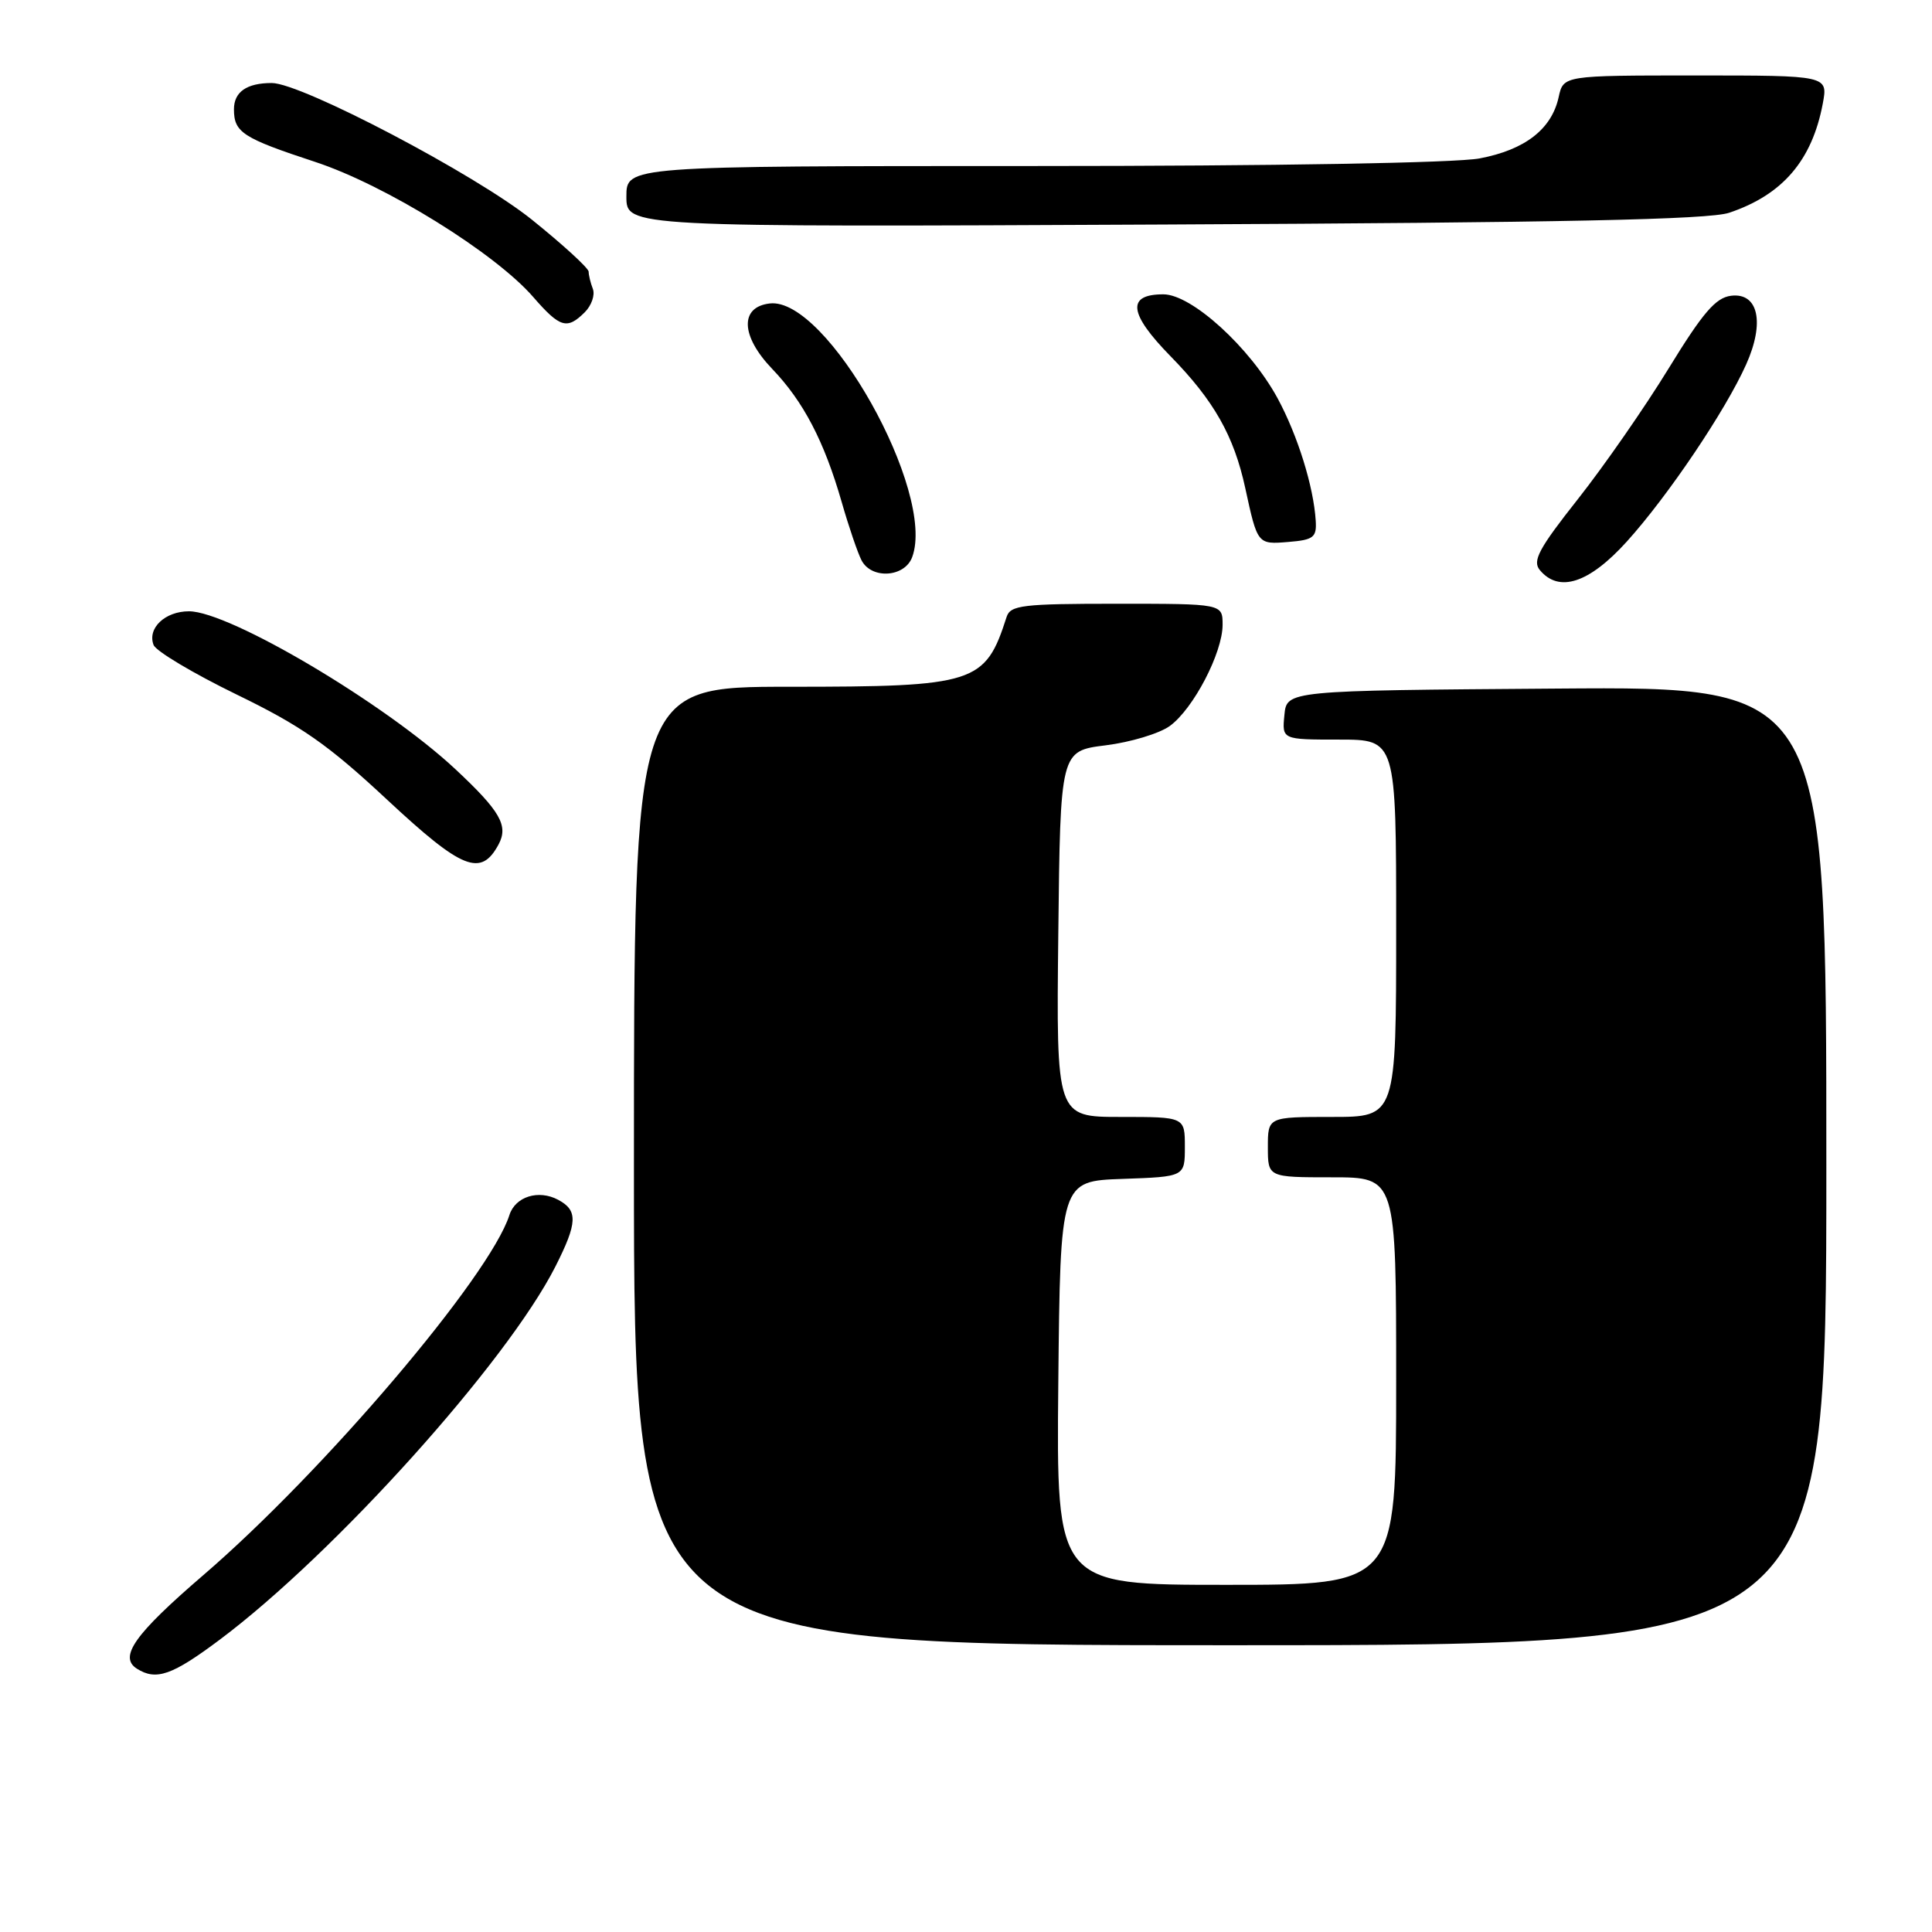 <?xml version="1.0" encoding="UTF-8" standalone="no"?>
<!DOCTYPE svg PUBLIC "-//W3C//DTD SVG 1.1//EN" "http://www.w3.org/Graphics/SVG/1.1/DTD/svg11.dtd" >
<svg xmlns="http://www.w3.org/2000/svg" xmlns:xlink="http://www.w3.org/1999/xlink" version="1.1" viewBox="0 0 256 256">
 <g >
 <path fill="currentColor"
d=" M 29.14 217.25 C 44.39 205.82 67.16 180.50 73.59 167.83 C 76.53 162.02 76.60 160.39 73.96 158.98 C 71.36 157.59 68.28 158.55 67.50 161.00 C 64.93 169.09 42.91 194.99 26.91 208.74 C 17.84 216.54 15.70 219.56 18.14 221.11 C 20.70 222.73 22.81 221.99 29.14 217.25 Z  M 242.00 154.49 C 242.00 90.97 242.00 90.97 206.25 91.24 C 170.50 91.50 170.50 91.50 170.19 94.75 C 169.87 98.00 169.87 98.00 177.44 98.00 C 185.00 98.00 185.00 98.00 185.00 123.00 C 185.00 148.00 185.00 148.00 176.50 148.00 C 168.00 148.00 168.00 148.00 168.00 152.00 C 168.00 156.00 168.00 156.00 176.50 156.00 C 185.00 156.00 185.00 156.00 185.00 183.00 C 185.00 210.00 185.00 210.00 162.48 210.00 C 139.97 210.00 139.97 210.00 140.23 183.25 C 140.50 156.50 140.50 156.50 148.75 156.21 C 157.00 155.92 157.00 155.92 157.00 151.96 C 157.00 148.00 157.00 148.00 148.48 148.00 C 139.96 148.00 139.96 148.00 140.23 123.75 C 140.50 99.51 140.50 99.51 146.50 98.76 C 149.80 98.35 153.62 97.20 155.00 96.20 C 158.12 93.94 162.00 86.50 162.00 82.79 C 162.00 80.00 162.00 80.00 147.97 80.00 C 135.49 80.00 133.88 80.19 133.38 81.75 C 130.55 90.58 129.26 91.00 104.55 91.00 C 84.00 91.00 84.00 91.00 84.00 154.50 C 84.00 218.00 84.00 218.00 163.00 218.00 C 242.00 218.00 242.00 218.00 242.00 154.49 Z  M 66.07 111.88 C 67.39 109.40 66.29 107.48 60.33 101.91 C 51.02 93.22 30.40 81.00 25.04 81.00 C 21.86 81.00 19.50 83.25 20.35 85.46 C 20.66 86.28 25.61 89.23 31.34 92.02 C 39.93 96.19 43.45 98.65 51.30 105.97 C 61.26 115.25 63.73 116.24 66.07 111.88 Z  M 215.57 71.75 C 221.00 65.74 228.62 54.44 231.37 48.30 C 233.87 42.74 232.99 38.74 229.37 39.19 C 227.34 39.44 225.63 41.43 221.09 48.84 C 217.94 53.98 212.54 61.75 209.09 66.12 C 203.92 72.66 203.02 74.32 204.03 75.53 C 206.57 78.59 210.56 77.29 215.57 71.75 Z  M 120.87 73.82 C 124.06 65.20 109.54 39.33 102.00 40.21 C 98.00 40.67 98.14 44.52 102.31 48.87 C 106.47 53.21 109.21 58.47 111.53 66.53 C 112.47 69.81 113.66 73.29 114.16 74.25 C 115.48 76.79 119.88 76.51 120.87 73.82 Z  M 174.34 69.00 C 174.06 64.45 171.93 57.65 169.28 52.76 C 165.60 46.01 157.89 39.00 154.15 39.00 C 149.26 39.00 149.55 41.53 155.09 47.19 C 160.85 53.07 163.50 57.75 165.00 64.66 C 166.63 72.16 166.62 72.15 170.74 71.81 C 174.05 71.54 174.48 71.20 174.34 69.00 Z  M 77.49 41.37 C 78.38 40.48 78.86 39.09 78.56 38.29 C 78.25 37.49 78.00 36.46 78.00 36.00 C 78.00 35.54 74.62 32.44 70.48 29.11 C 63.05 23.13 39.95 11.00 36.01 11.00 C 32.69 11.00 31.00 12.18 31.00 14.48 C 31.00 17.55 32.14 18.29 41.78 21.46 C 51.07 24.52 65.58 33.51 70.66 39.36 C 74.21 43.44 75.14 43.71 77.49 41.37 Z  M 229.13 28.19 C 236.21 25.81 240.11 21.25 241.53 13.72 C 242.22 10.00 242.22 10.00 224.69 10.00 C 207.16 10.00 207.16 10.00 206.53 12.87 C 205.60 17.12 202.07 19.85 196.06 20.99 C 192.88 21.59 169.00 22.00 136.86 22.00 C 83.00 22.00 83.00 22.00 83.00 26.04 C 83.00 30.09 83.00 30.09 154.25 29.75 C 206.94 29.50 226.45 29.10 229.13 28.19 Z "/>
</g>
</svg>